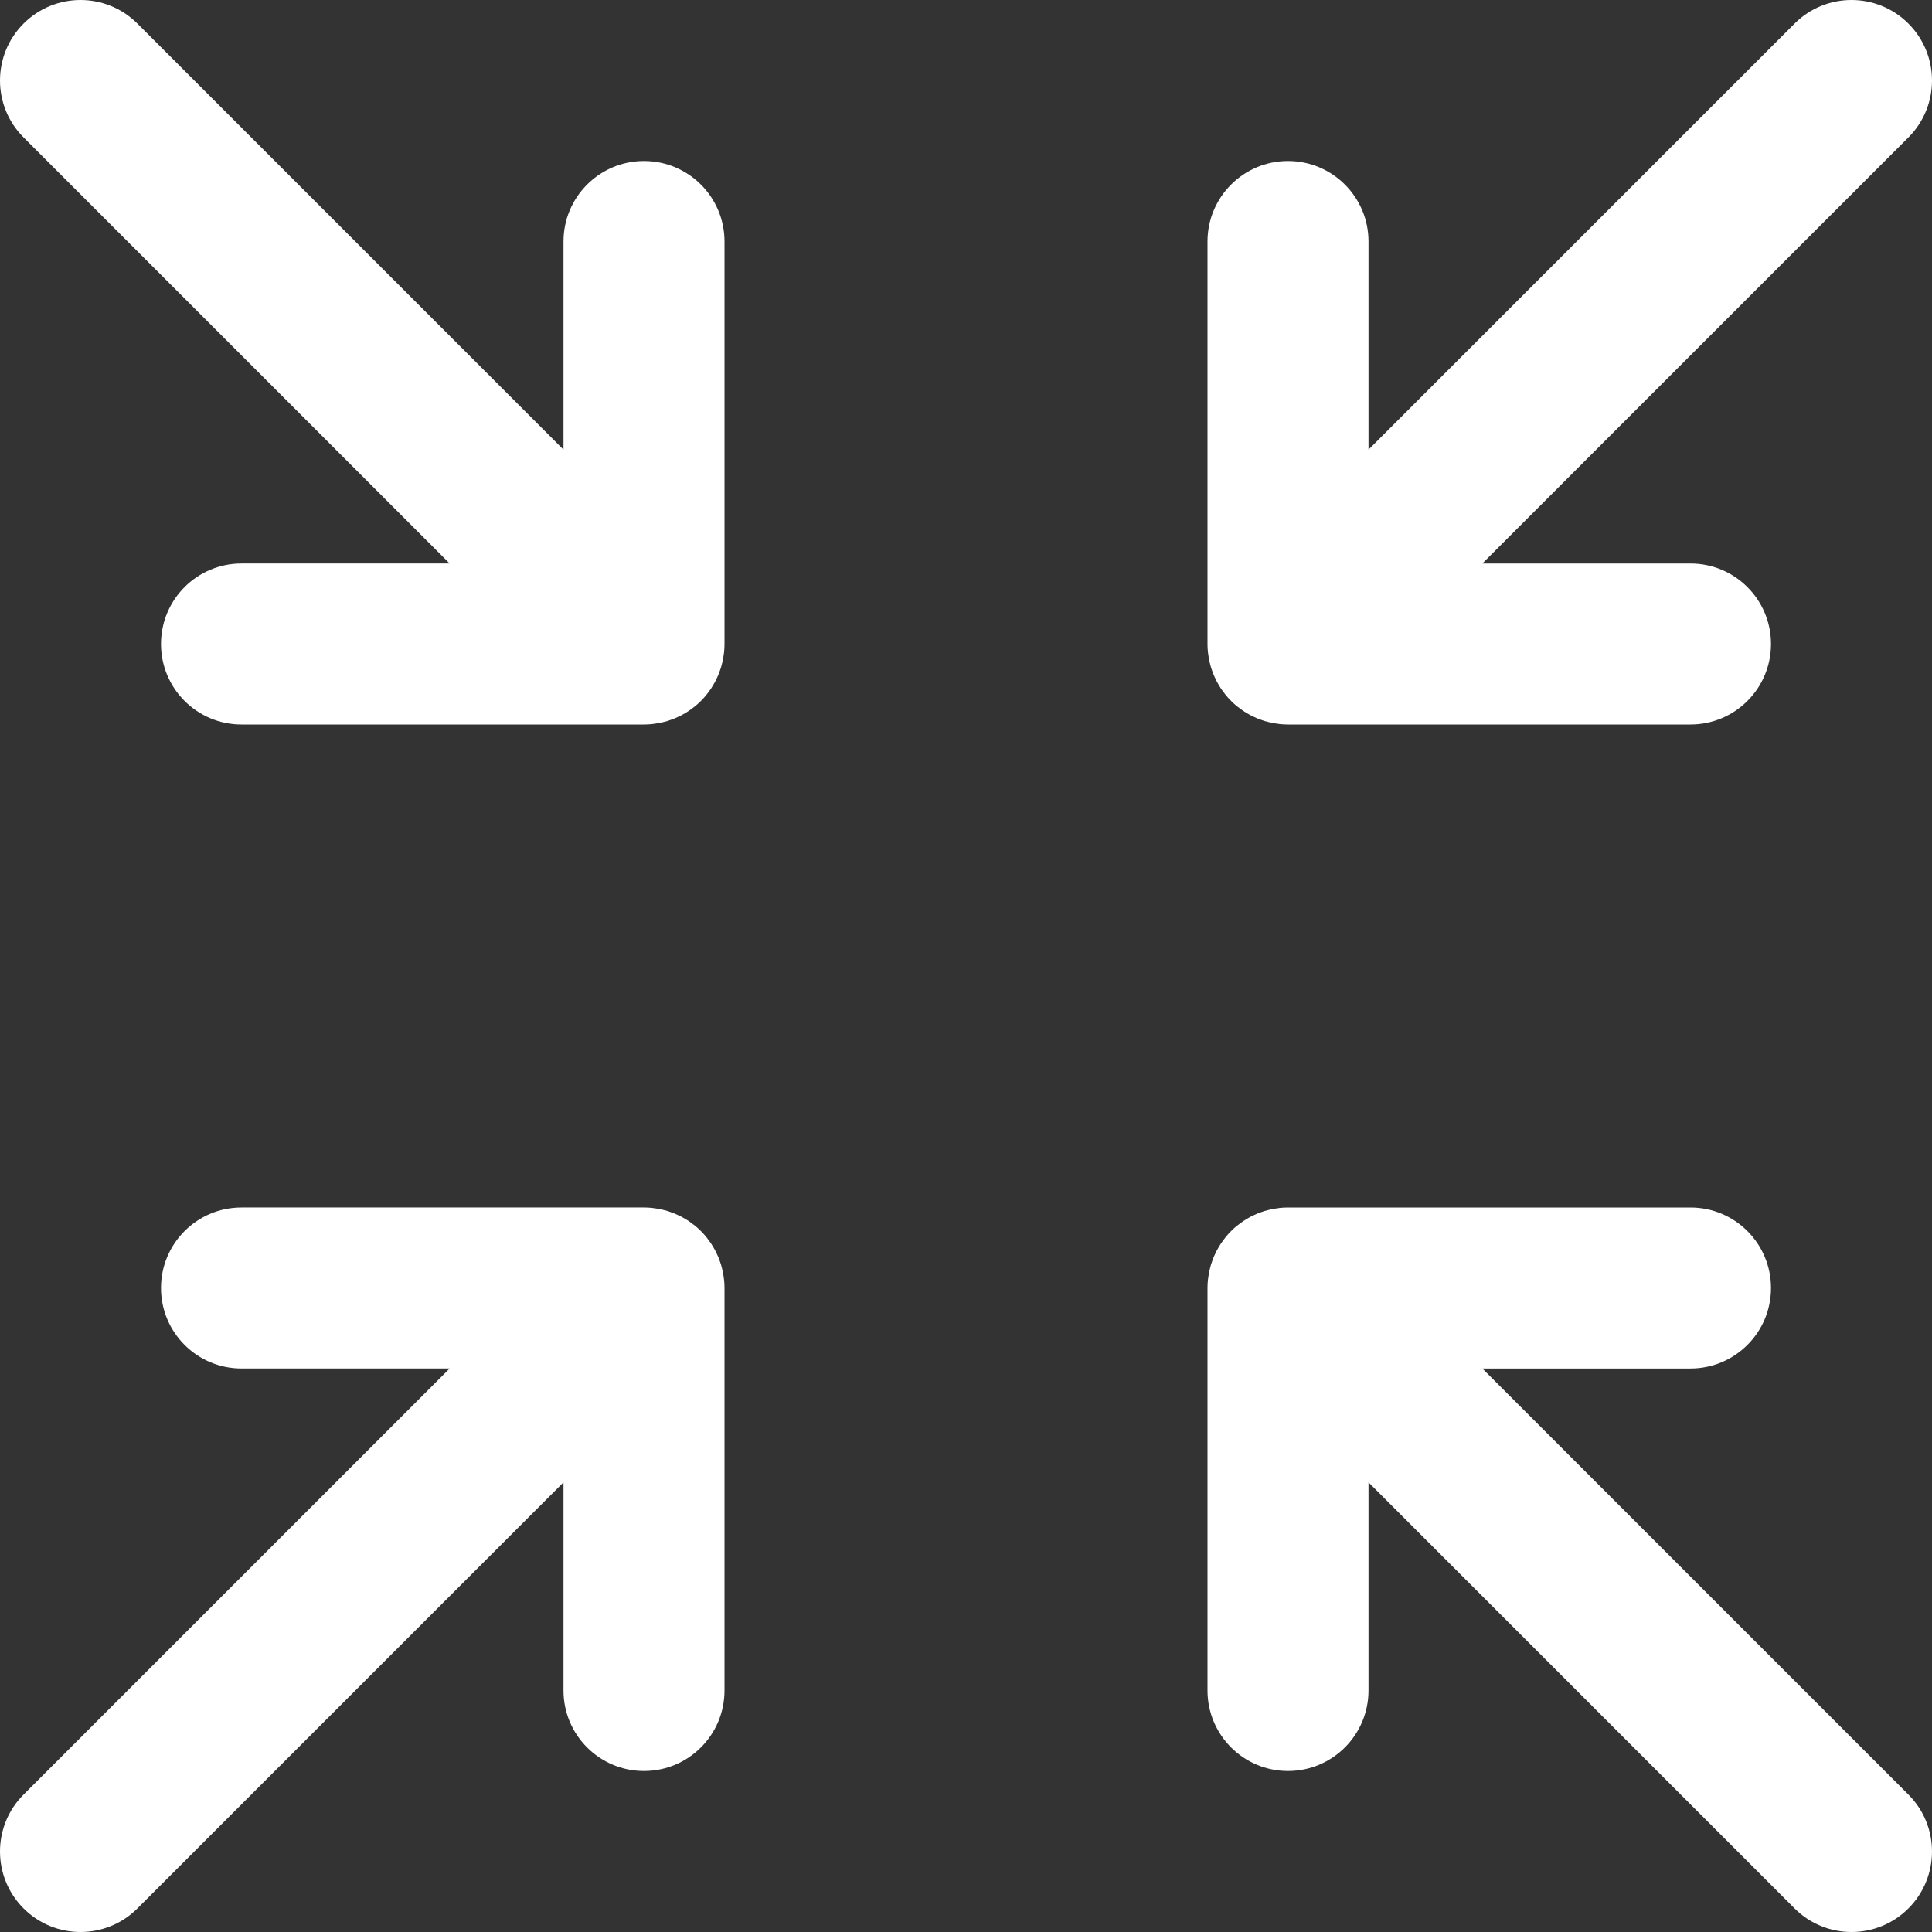 <svg width="512" height="512" viewBox="0 0 512 512" fill="none" xmlns="http://www.w3.org/2000/svg">
<rect x="0" y="0" width="512" height="512" fill="#333333" stroke="none"/>
<path d="M320.106 172.772C320.137 173.088 320.196 173.394 320.241 173.705C320.295 174.082 320.339 174.46 320.413 174.835C320.484 175.193 320.582 175.54 320.671 175.891C320.752 176.214 320.823 176.539 320.92 176.859C321.024 177.204 321.154 177.537 321.275 177.874C321.39 178.193 321.495 178.515 321.625 178.83C321.756 179.145 321.909 179.448 322.055 179.755C322.207 180.078 322.351 180.405 322.521 180.722C322.679 181.016 322.858 181.296 323.029 181.582C323.215 181.893 323.391 182.208 323.594 182.512C323.805 182.828 324.041 183.125 324.268 183.429C324.458 183.682 324.633 183.942 324.836 184.188C325.728 185.275 326.725 186.273 327.813 187.165C328.059 187.367 328.319 187.543 328.572 187.732C328.876 187.96 329.173 188.195 329.49 188.407C329.793 188.61 330.108 188.786 330.419 188.972C330.705 189.143 330.985 189.323 331.28 189.481C331.597 189.651 331.924 189.795 332.248 189.947C332.555 190.092 332.857 190.245 333.172 190.376C333.487 190.506 333.809 190.612 334.129 190.726C334.466 190.847 334.798 190.976 335.142 191.08C335.462 191.177 335.788 191.248 336.111 191.329C336.462 191.418 336.809 191.516 337.166 191.587C337.541 191.661 337.919 191.706 338.296 191.76C338.607 191.804 338.913 191.864 339.228 191.895C339.928 191.964 340.631 192.001 341.333 192.001H448C459.782 192.001 469.333 182.45 469.333 170.668C469.333 158.886 459.782 149.335 448 149.335H392.837L505.752 36.418C514.083 28.087 514.083 14.579 505.752 6.248C497.421 -2.083 483.913 -2.083 475.582 6.248L362.667 119.163V64C362.667 52.218 353.116 42.667 341.334 42.667C329.551 42.667 320 52.218 320 64V170.667V170.668C320 171.37 320.037 172.072 320.106 172.772Z" fill="white"/>
<path d="M170.667 42.667C158.885 42.667 149.334 52.218 149.334 64V119.163L36.418 6.248C28.087 -2.083 14.579 -2.083 6.248 6.248C-2.083 14.579 -2.083 28.087 6.248 36.418L119.163 149.333H64C52.218 149.333 42.667 158.884 42.667 170.666C42.667 182.449 52.218 192 64 192H170.667C171.37 192 172.072 191.963 172.772 191.894C173.088 191.863 173.394 191.804 173.705 191.759C174.082 191.705 174.46 191.661 174.835 191.587C175.193 191.516 175.54 191.418 175.891 191.329C176.214 191.248 176.539 191.177 176.859 191.08C177.204 190.976 177.537 190.846 177.874 190.725C178.193 190.61 178.515 190.505 178.83 190.375C179.145 190.244 179.448 190.091 179.755 189.945C180.078 189.793 180.405 189.649 180.722 189.479C181.017 189.321 181.297 189.141 181.584 188.97C181.895 188.785 182.209 188.609 182.512 188.406C182.829 188.194 183.127 187.958 183.432 187.73C183.684 187.541 183.943 187.366 184.189 187.164C185.276 186.272 186.273 185.275 187.166 184.187C187.368 183.941 187.543 183.682 187.732 183.43C187.96 183.125 188.196 182.827 188.408 182.51C188.611 182.207 188.786 181.893 188.972 181.582C189.143 181.296 189.323 181.015 189.481 180.72C189.651 180.403 189.794 180.077 189.947 179.753C190.092 179.446 190.246 179.143 190.377 178.828C190.507 178.513 190.612 178.192 190.727 177.872C190.848 177.535 190.977 177.202 191.082 176.857C191.179 176.537 191.25 176.212 191.331 175.889C191.42 175.538 191.518 175.191 191.589 174.833C191.663 174.458 191.707 174.08 191.761 173.703C191.805 173.392 191.865 173.085 191.896 172.77C191.965 172.07 192.002 171.368 192.002 170.666V170.665V64C192 52.218 182.449 42.667 170.667 42.667Z" fill="white"/>
<path d="M191.894 339.228C191.863 338.912 191.804 338.606 191.759 338.295C191.705 337.918 191.661 337.54 191.587 337.165C191.516 336.807 191.418 336.46 191.329 336.109C191.248 335.786 191.177 335.461 191.08 335.141C190.976 334.796 190.846 334.463 190.725 334.126C190.61 333.807 190.505 333.485 190.375 333.17C190.244 332.855 190.091 332.552 189.945 332.245C189.793 331.922 189.649 331.595 189.479 331.278C189.321 330.983 189.141 330.703 188.97 330.416C188.785 330.105 188.609 329.791 188.406 329.488C188.194 329.171 187.958 328.873 187.73 328.568C187.541 328.316 187.366 328.057 187.164 327.811C186.272 326.724 185.275 325.727 184.187 324.834C183.941 324.632 183.682 324.457 183.43 324.268C183.125 324.04 182.827 323.804 182.51 323.592C182.207 323.389 181.893 323.214 181.582 323.028C181.296 322.857 181.015 322.677 180.72 322.519C180.403 322.349 180.077 322.206 179.753 322.053C179.446 321.908 179.143 321.754 178.828 321.623C178.513 321.493 178.192 321.388 177.872 321.273C177.535 321.152 177.202 321.023 176.857 320.918C176.537 320.821 176.212 320.75 175.889 320.669C175.538 320.58 175.191 320.482 174.833 320.411C174.458 320.337 174.08 320.293 173.703 320.239C173.392 320.195 173.085 320.135 172.77 320.104C172.07 320.035 171.367 319.998 170.665 319.998H64C52.218 319.998 42.667 329.549 42.667 341.331C42.667 353.113 52.218 362.664 64 362.664H119.163L6.248 475.582C-2.083 483.913 -2.083 497.421 6.248 505.752C14.579 514.083 28.087 514.083 36.418 505.752L149.333 392.837V448C149.333 459.782 158.884 469.333 170.666 469.333C182.448 469.333 191.999 459.782 191.999 448V341.333V341.332C192 340.63 191.963 339.928 191.894 339.228Z" fill="white"/>
<path d="M392.837 362.667H448C459.782 362.667 469.333 353.116 469.333 341.334C469.333 329.552 459.782 320.001 448 320.001H341.333C340.63 320.001 339.928 320.038 339.228 320.107C338.913 320.138 338.607 320.197 338.296 320.242C337.918 320.296 337.54 320.34 337.166 320.415C336.808 320.486 336.462 320.584 336.111 320.673C335.787 320.754 335.462 320.825 335.142 320.922C334.798 321.026 334.465 321.155 334.129 321.276C333.809 321.391 333.487 321.496 333.172 321.626C332.857 321.757 332.555 321.91 332.248 322.055C331.924 322.208 331.598 322.351 331.28 322.521C330.985 322.679 330.705 322.859 330.419 323.03C330.108 323.216 329.793 323.392 329.49 323.595C329.174 323.807 328.876 324.042 328.572 324.27C328.319 324.46 328.06 324.635 327.813 324.837C326.726 325.729 325.728 326.726 324.836 327.814C324.634 328.06 324.458 328.32 324.268 328.573C324.041 328.877 323.805 329.174 323.594 329.49C323.391 329.794 323.215 330.109 323.029 330.42C322.858 330.706 322.678 330.986 322.521 331.28C322.351 331.597 322.208 331.923 322.055 332.247C321.91 332.554 321.756 332.857 321.625 333.172C321.495 333.487 321.39 333.808 321.275 334.128C321.154 334.465 321.025 334.798 320.92 335.143C320.823 335.463 320.752 335.788 320.671 336.111C320.582 336.462 320.484 336.809 320.413 337.167C320.339 337.541 320.295 337.92 320.241 338.297C320.197 338.608 320.137 338.915 320.106 339.23C320.037 339.93 320 340.632 320 341.334V341.335V448C320 459.782 329.551 469.333 341.333 469.333C353.115 469.333 362.666 459.782 362.666 448V392.837L475.581 505.752C483.912 514.083 497.42 514.083 505.751 505.752C514.082 497.421 514.082 483.913 505.751 475.582L392.837 362.667Z" fill="white"/>
</svg>
